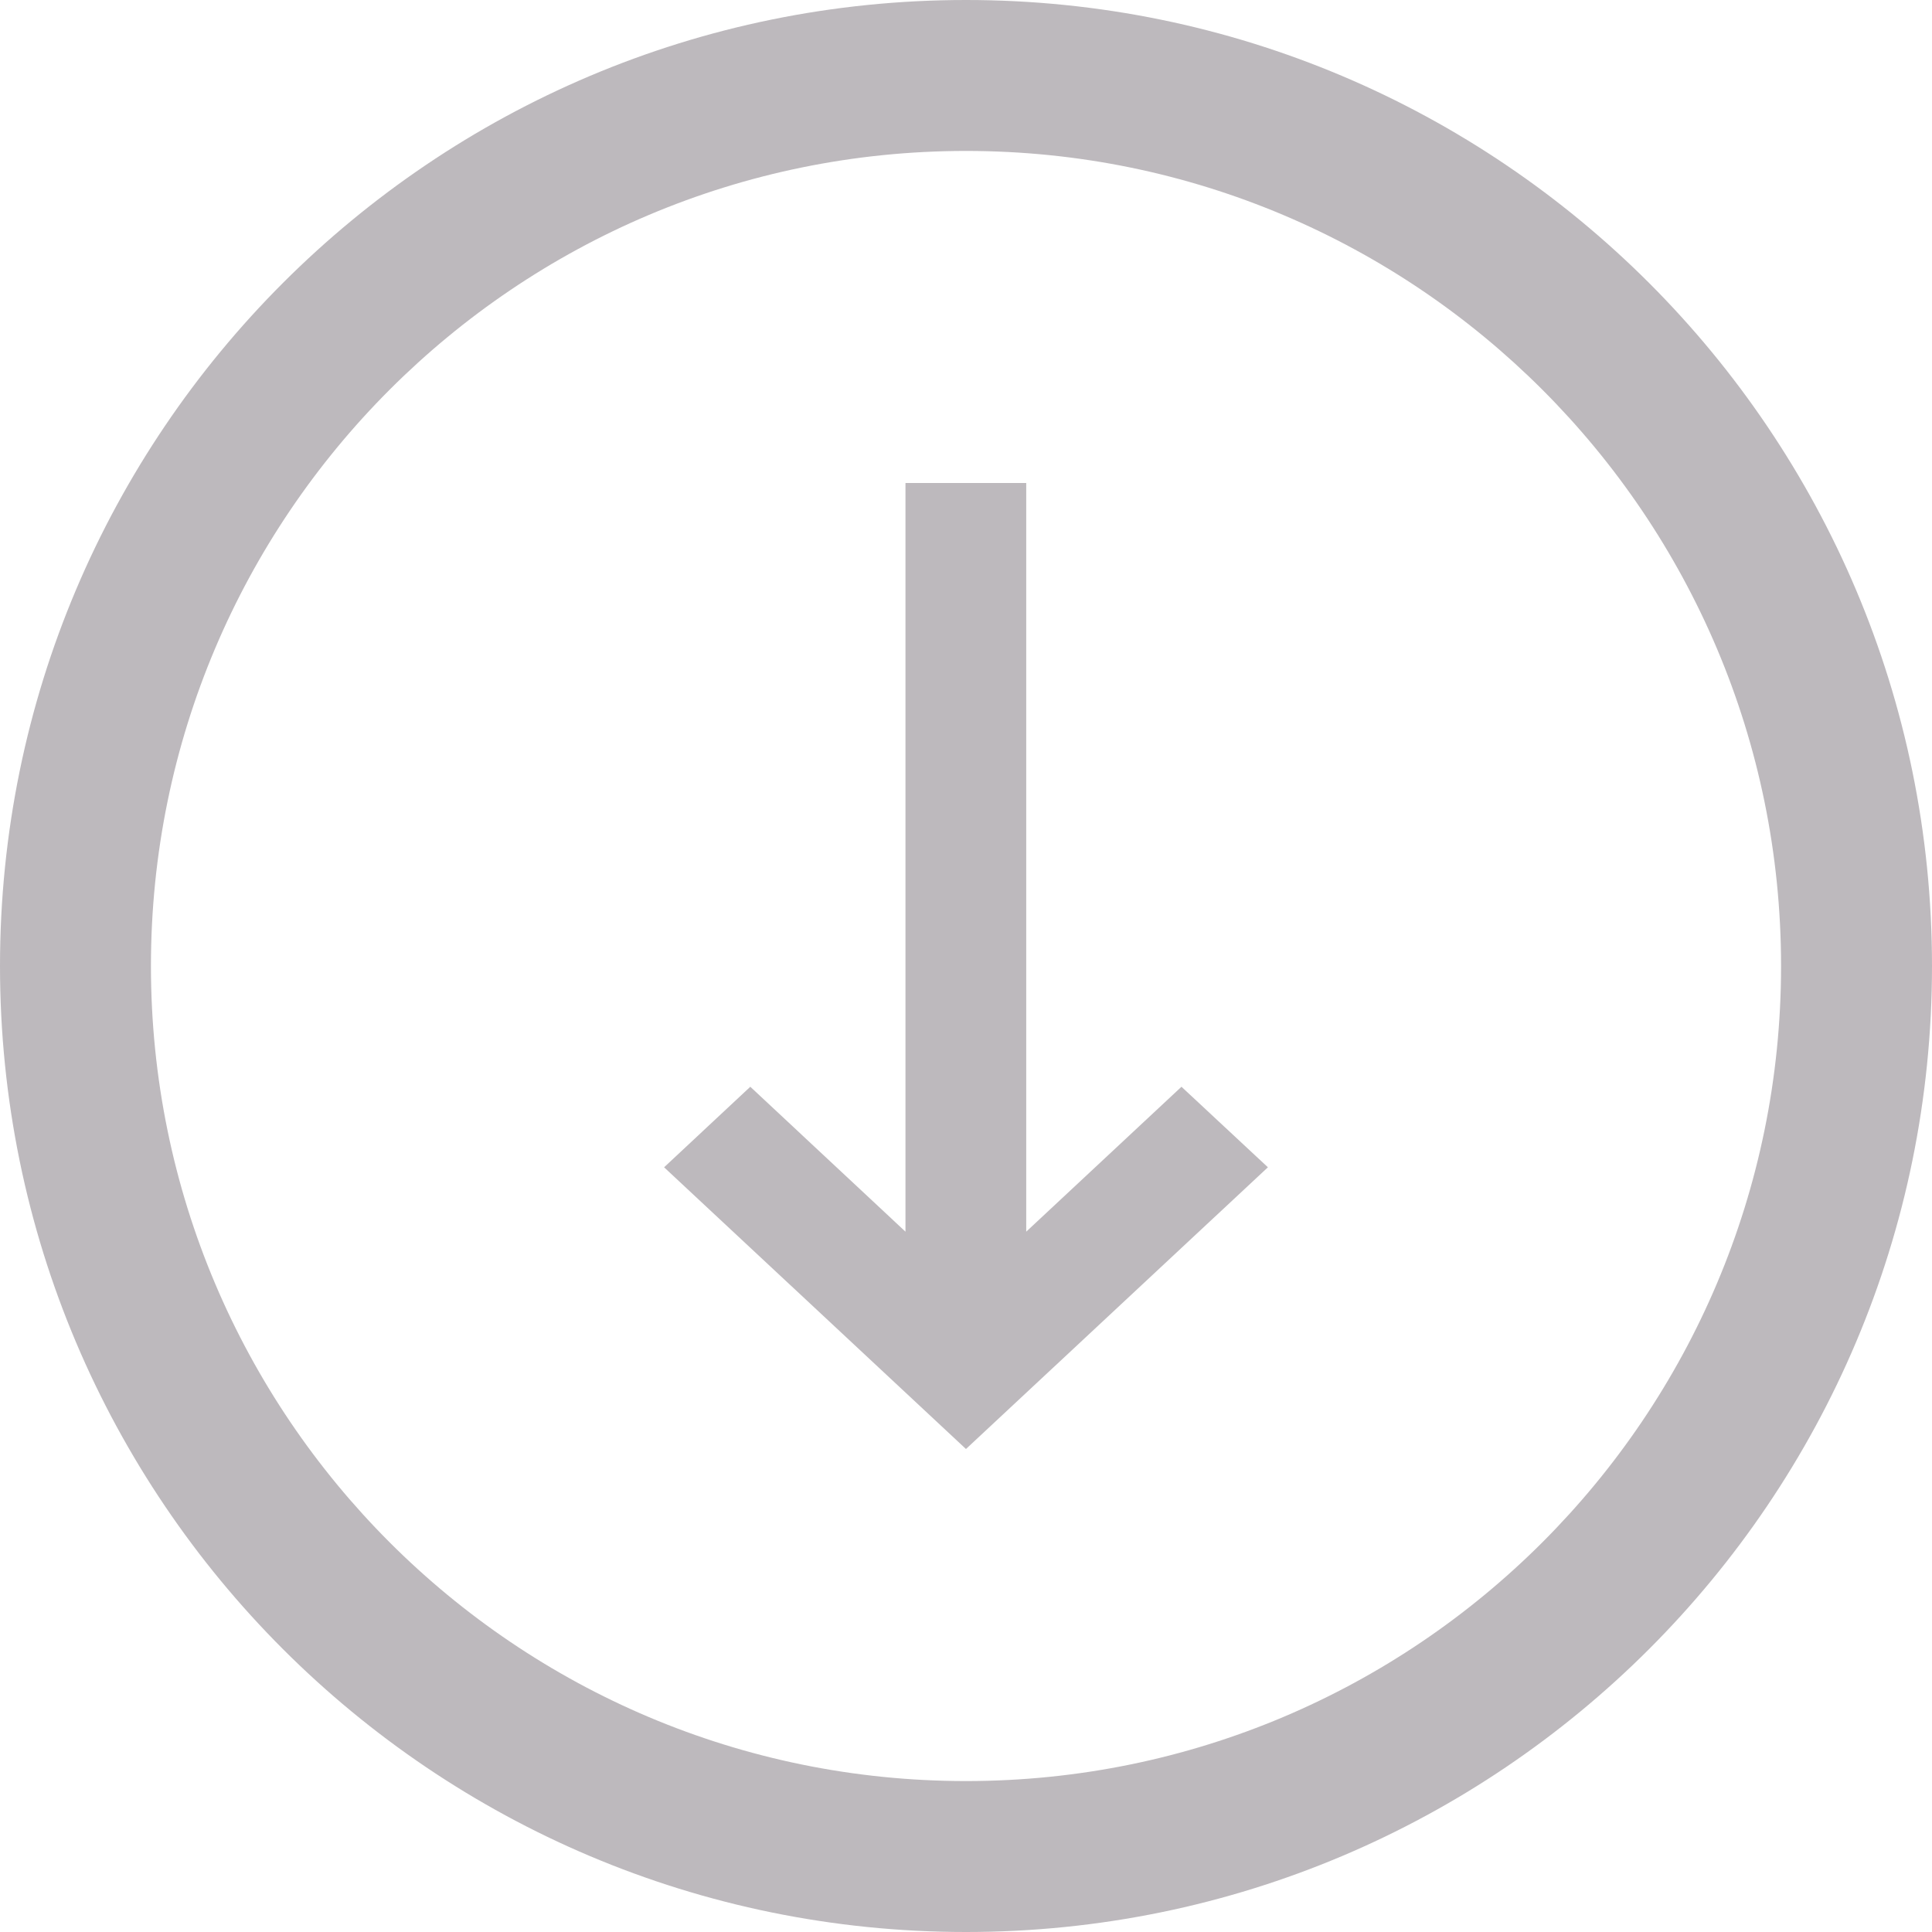 <?xml version="1.0" encoding="iso-8859-1"?>
<!-- Generator: Adobe Illustrator 16.0.0, SVG Export Plug-In . SVG Version: 6.00 Build 0)  -->
<!DOCTYPE svg PUBLIC "-//W3C//DTD SVG 1.1//EN" "http://www.w3.org/Graphics/SVG/1.1/DTD/svg11.dtd">
<svg xmlns="http://www.w3.org/2000/svg" xmlns:xlink="http://www.w3.org/1999/xlink" version="1.1" id="Capa_1" x="0px" y="0px" width="512px" height="512px" viewBox="0 0 512 512" style="enable-background:new 0 0 512 512;" xml:space="preserve">
<g>
	<path d="M0,256c0,141.406,114.609,256,256,256c141.391,0,256-114.594,256-256C512,114.625,397.391,0,256,0   C114.609,0,0,114.625,0,256z M472,256c0,119.312-96.703,216-216,216S40,375.312,40,256c0-119.281,96.703-216,216-216   S472,136.719,472,256z" fill="#bdb9bd"/>
	<polygon points="239.961,128 239.961,326.406 198.836,288 175.992,309.344 255.992,384 336.008,309.344 313.102,288    271.961,326.406 271.961,128  " fill="#bdb9bd"/>
</g>
<g>
</g>
<g>
</g>
<g>
</g>
<g>
</g>
<g>
</g>
<g>
</g>
<g>
</g>
<g>
</g>
<g>
</g>
<g>
</g>
<g>
</g>
<g>
</g>
<g>
</g>
<g>
</g>
<g>
</g>
</svg>
